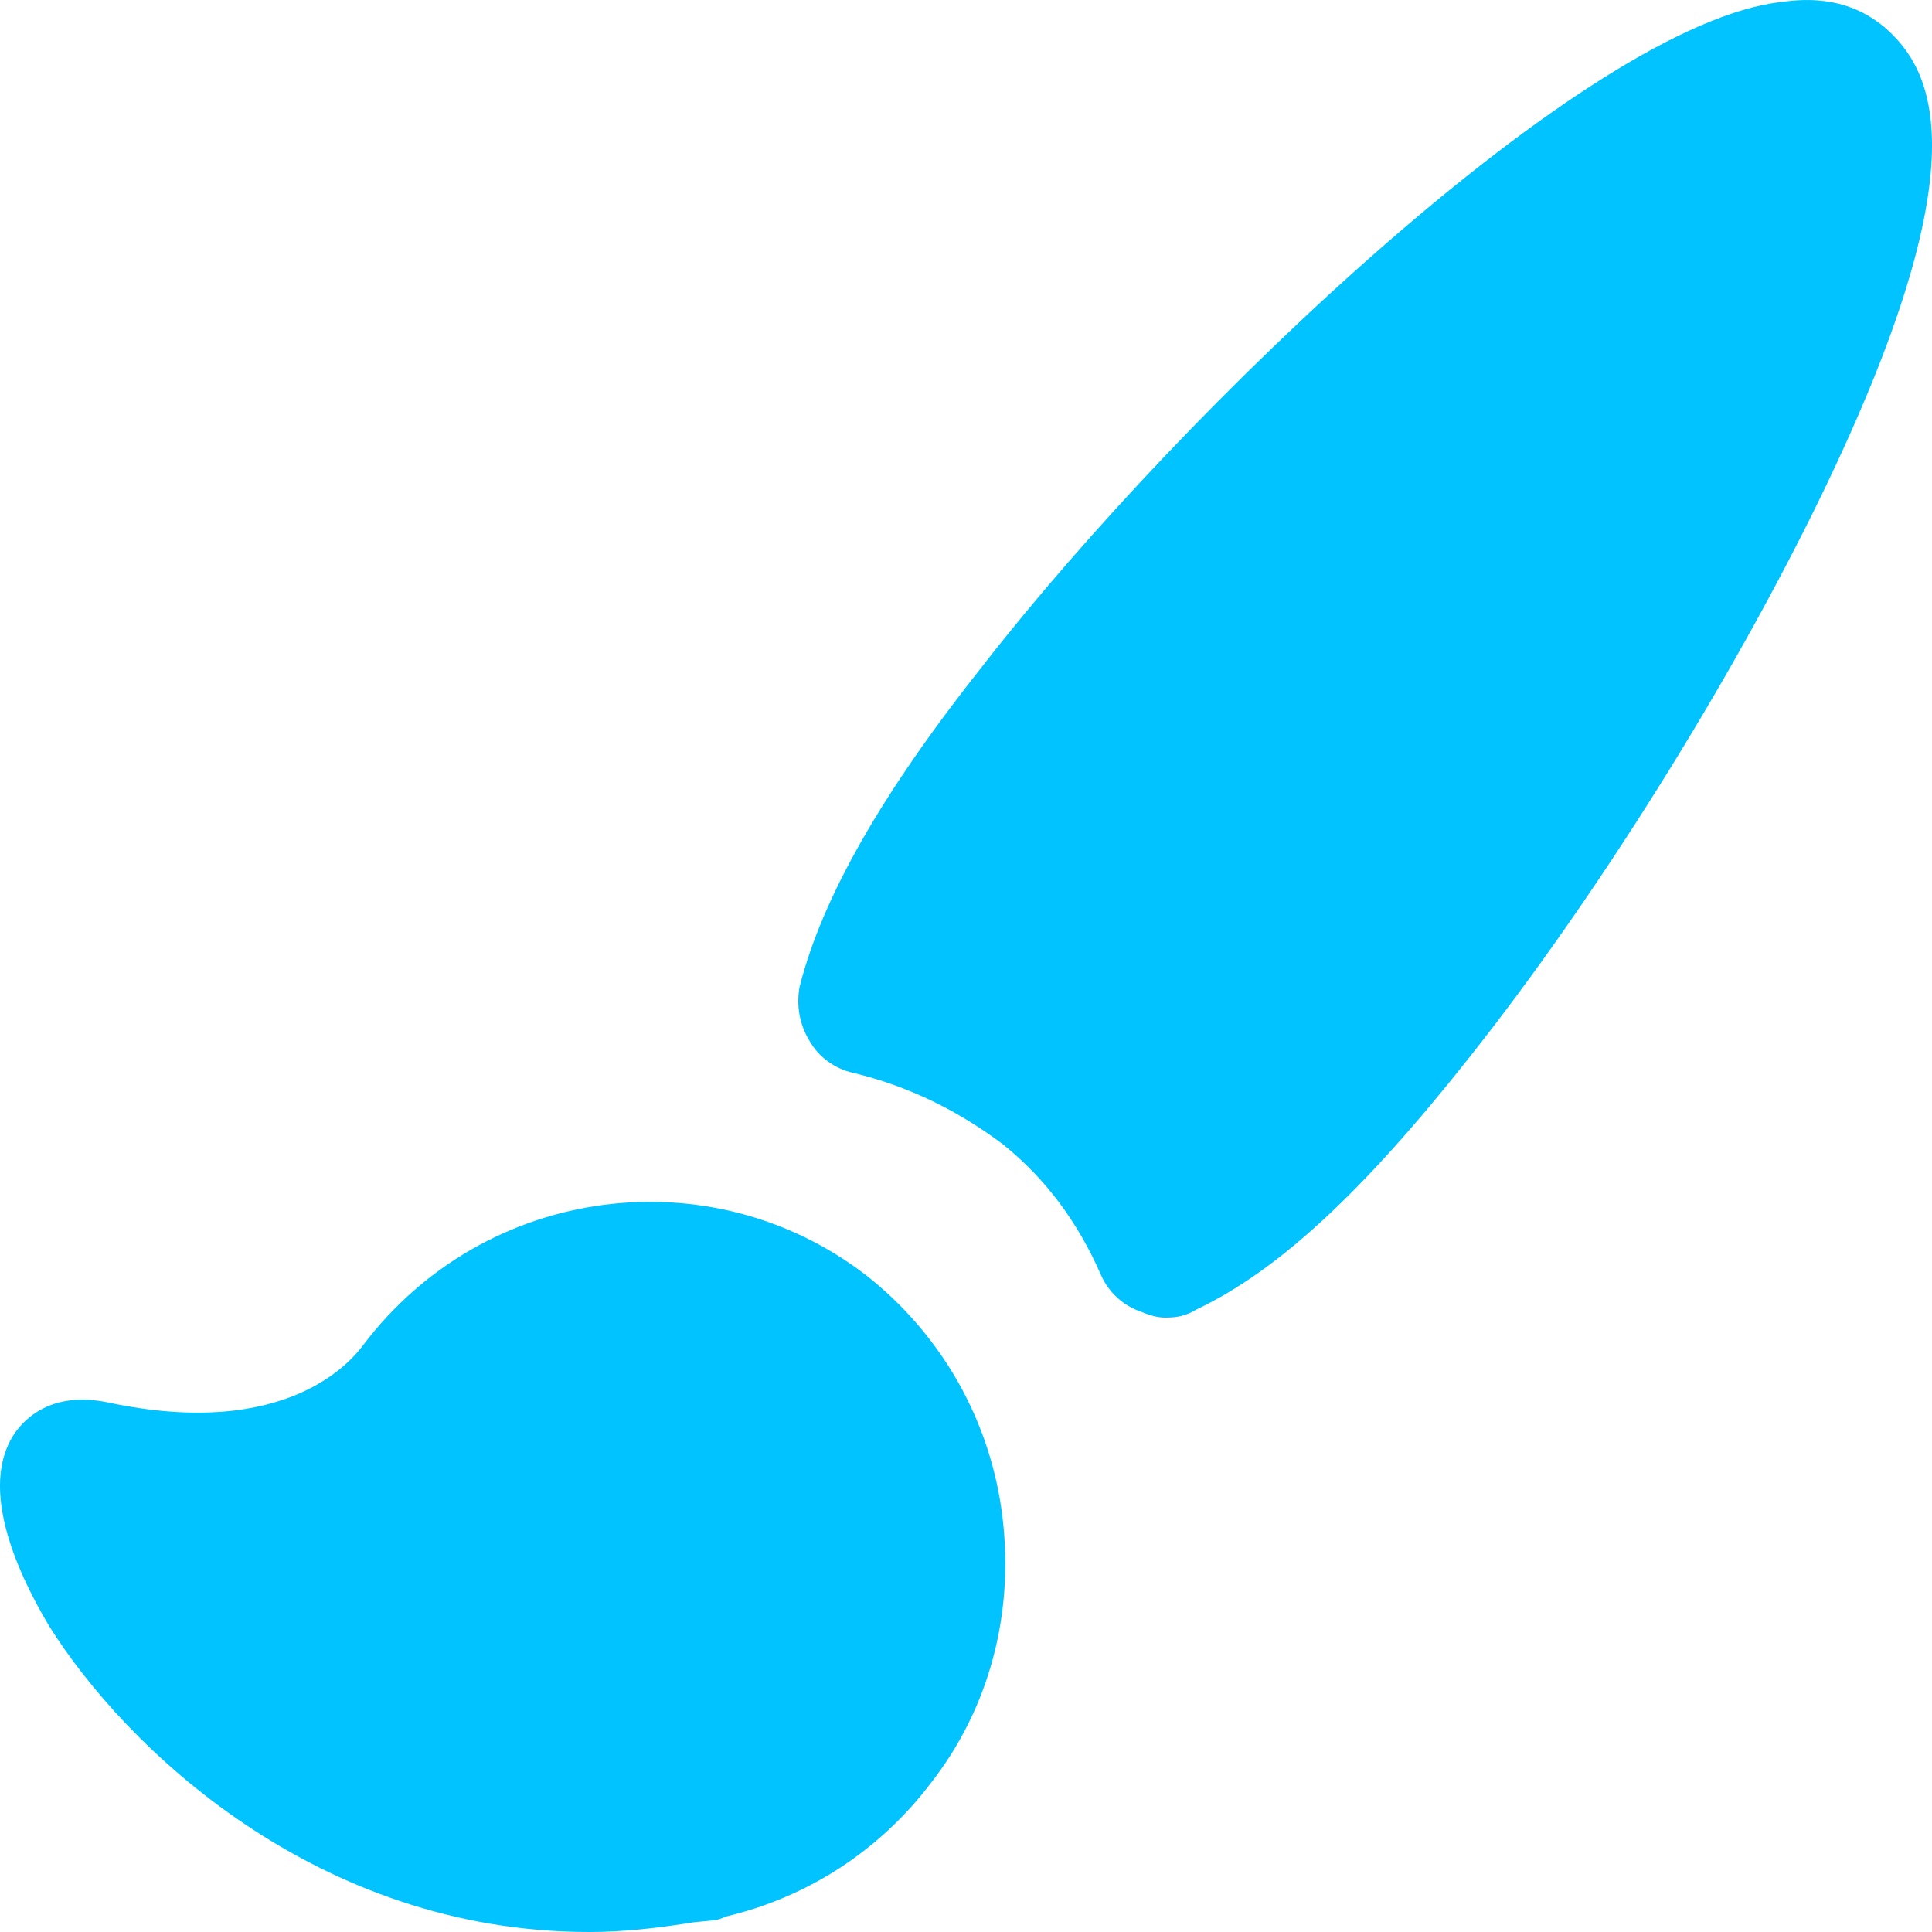 <svg width="14" height="14" viewBox="0 0 14 14" fill="none" xmlns="http://www.w3.org/2000/svg">
<path fill-rule="evenodd" clip-rule="evenodd" d="M13.2 3.587C12.542 4.942 11.566 6.505 10.646 7.664C9.875 8.64 9.257 9.212 8.666 9.491C8.597 9.534 8.53 9.548 8.446 9.548C8.391 9.548 8.336 9.534 8.268 9.505C8.144 9.464 8.034 9.367 7.979 9.241C7.814 8.863 7.581 8.543 7.266 8.291C6.949 8.053 6.591 7.872 6.181 7.774C6.056 7.746 5.932 7.664 5.863 7.537C5.795 7.425 5.768 7.286 5.795 7.147C5.959 6.505 6.385 5.752 7.127 4.817C8.585 2.945 11.498 0.169 12.911 0.014C13.296 -0.042 13.516 0.083 13.653 0.195C14.012 0.502 14.369 1.174 13.2 3.587ZM7.265 10.999C7.348 11.697 7.169 12.381 6.742 12.925C6.372 13.412 5.85 13.749 5.26 13.888C5.232 13.902 5.191 13.916 5.163 13.916L5.025 13.93C4.765 13.972 4.518 14 4.269 14C2.292 14 0.903 12.659 0.355 11.781C0.147 11.432 -0.167 10.79 0.107 10.385C0.176 10.287 0.367 10.078 0.779 10.162C2.085 10.441 2.552 9.855 2.635 9.743C3.515 8.584 5.15 8.375 6.275 9.24C6.826 9.673 7.182 10.301 7.265 10.999Z" fill="#00C3FF"/>
</svg>
